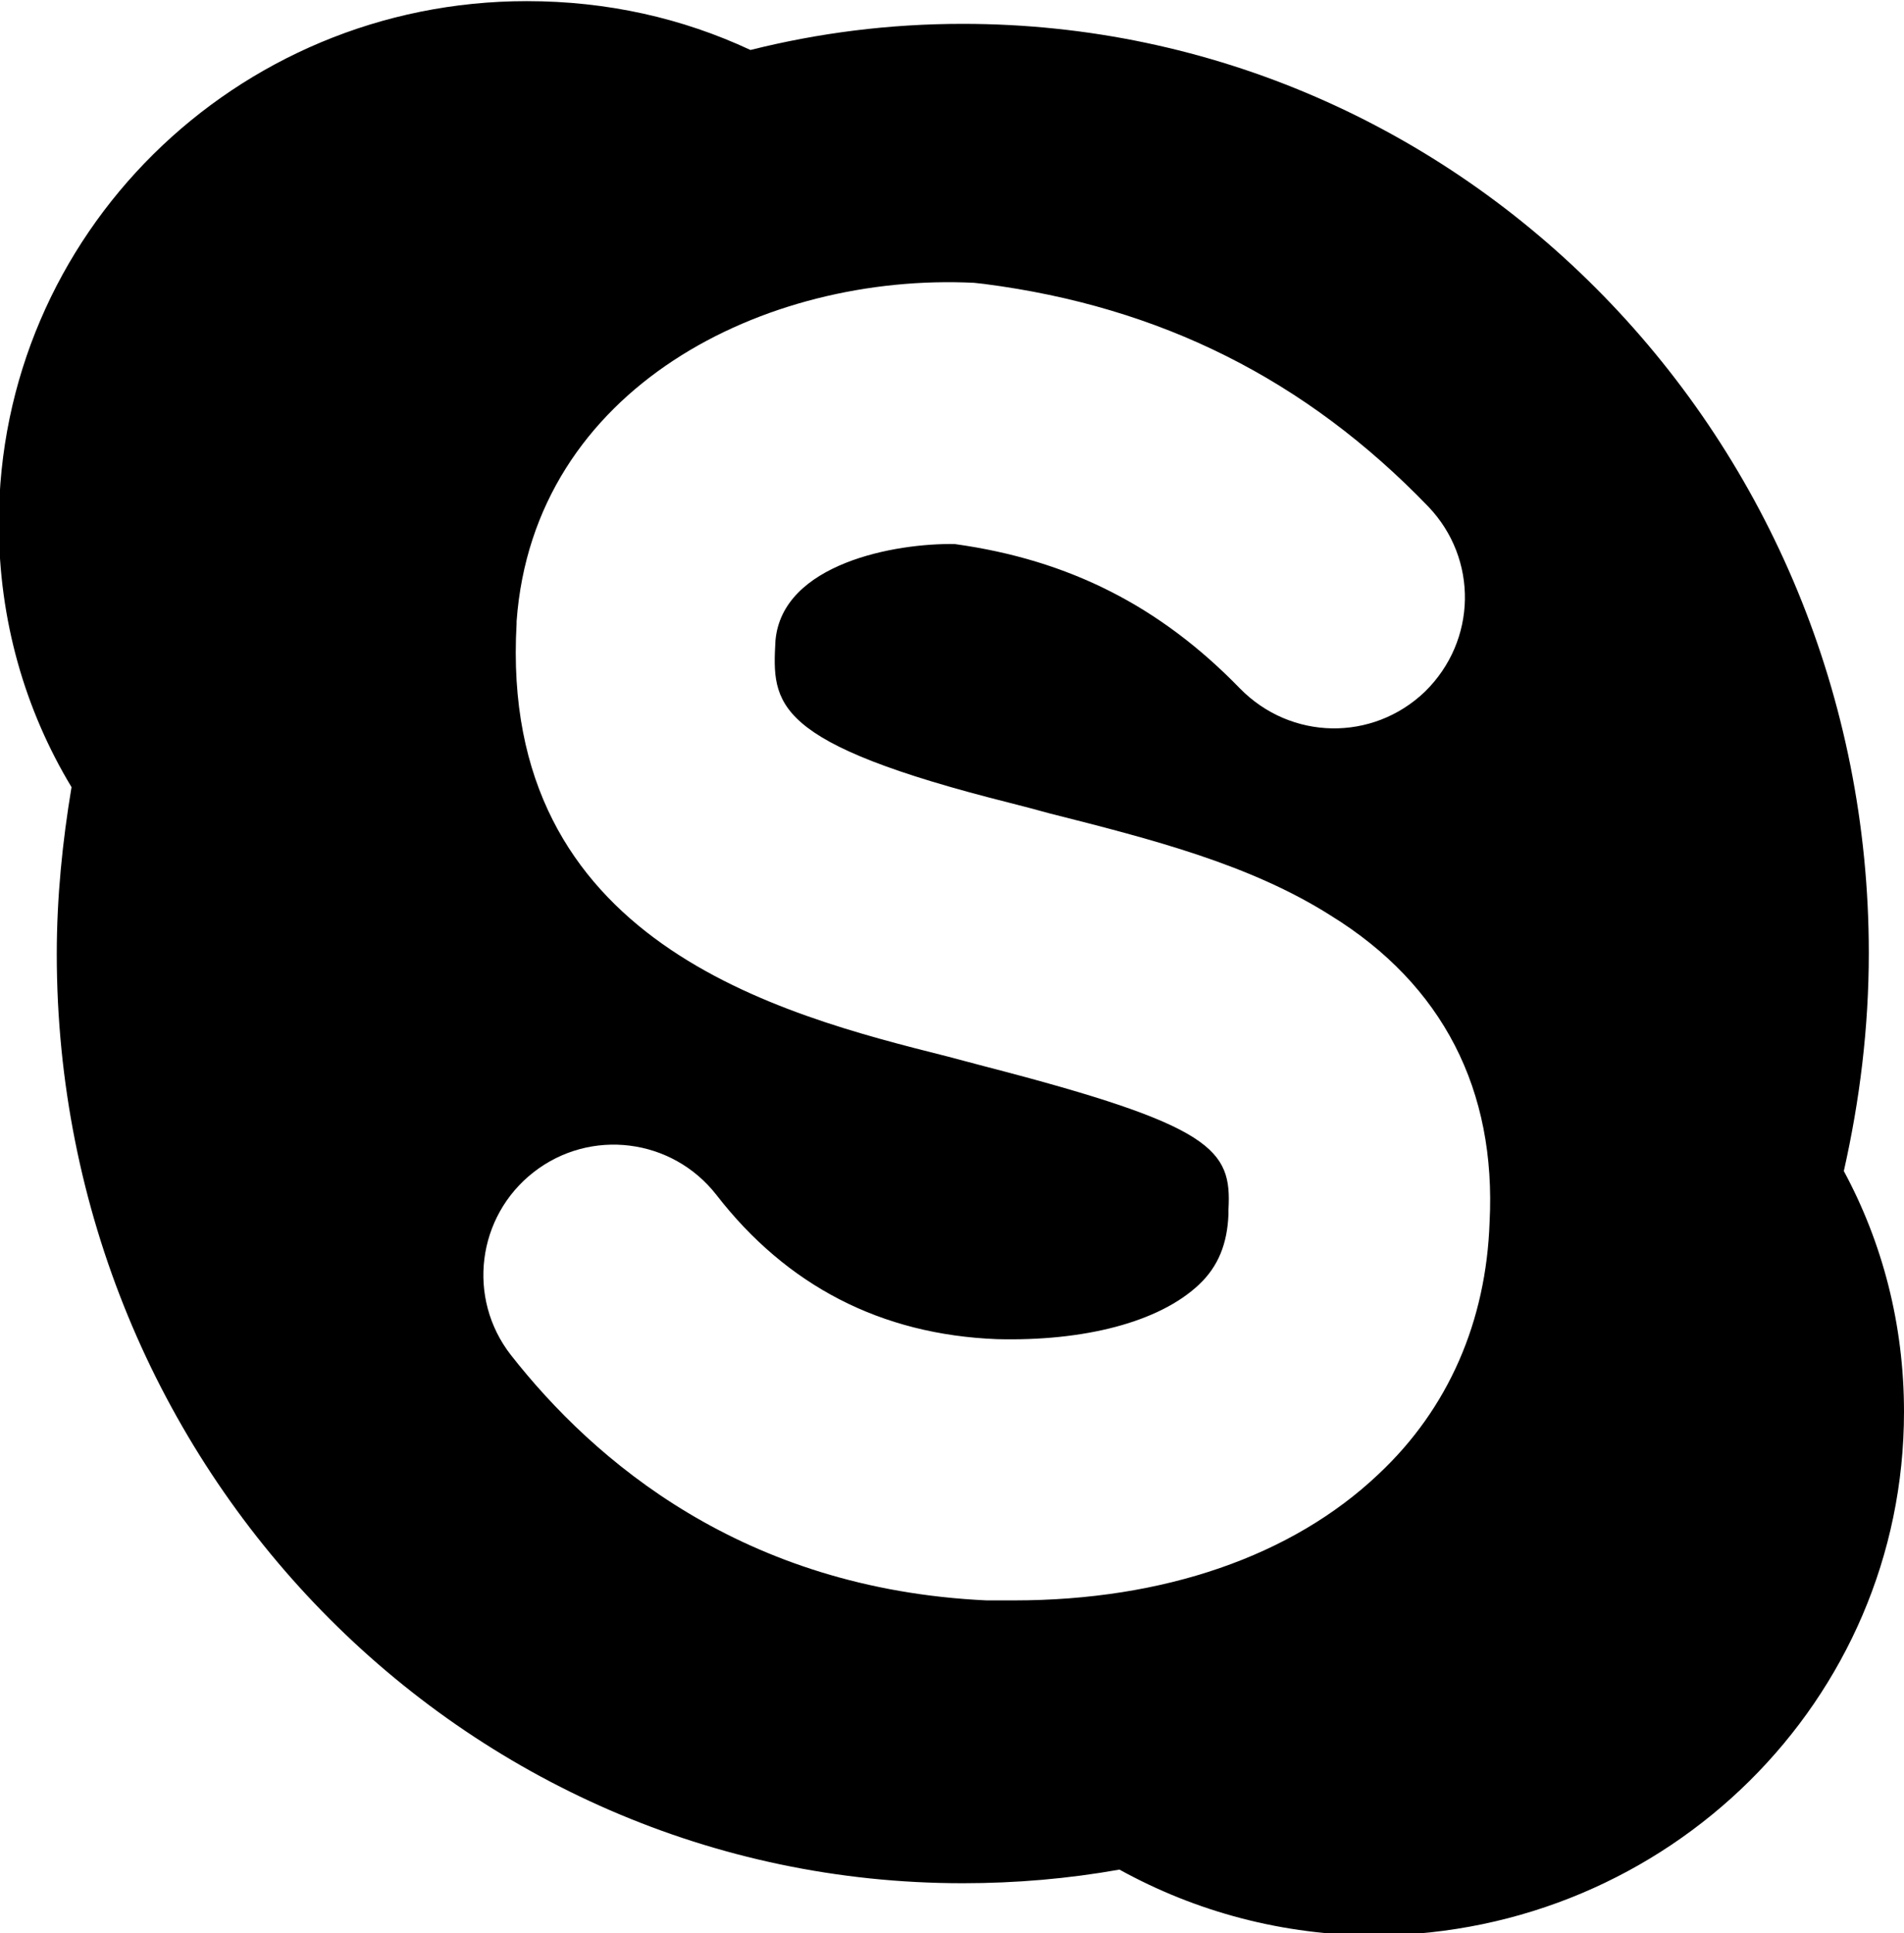 <svg xmlns="http://www.w3.org/2000/svg" viewBox="-430.6 512.8 167.7 170.2" enable-background="new -430.6 512.8 167.7 170.2">
  <path d="M-262.9 637.1c0-7.7-1.9-14.9-5.3-21.2 1.4-6.2 2.2-12.6 2.2-19.2 0-45.2-35.7-81.8-79.8-81.8-6.5 0-12.7.8-18.7 2.3-6-2.8-12.6-4.3-19.7-4.3-25.7 0-46.5 20.6-46.5 46 0 8.5 2.3 16.4 6.4 23.2-.8 4.8-1.3 9.7-1.3 14.7 0 45.2 35.7 81.8 79.8 81.8 4.7 0 9.3-.4 13.8-1.2 6.7 3.7 14.4 5.8 22.6 5.8 25.7-.2 46.5-20.7 46.5-46.1zm-36.5-16.7c-.3 8.7-3.6 16.4-9.8 22.2-7.6 7.2-18.9 11.1-32.1 11.1h-2.4c-21.5-1-34.6-12.3-41.9-21.6-3.9-5-3-12.2 2-16.1 5-3.9 12.2-3 16.1 2 6.2 8 14.5 12.3 24.7 12.7 7.7.2 14.3-1.5 17.8-4.8 1.7-1.6 2.5-3.6 2.6-6.2v-.4c.3-5.3-1.3-7.4-21.4-12.6-1.1-.3-2.3-.6-3.4-.9-14.7-3.7-39.5-10-37.9-38.1v-.2c1.5-20.6 21.9-30.7 40.3-29.8l.9.1c15.5 2 28.3 8.4 39.1 19.6 4.4 4.6 4.3 11.8-.3 16.3-4.6 4.4-11.8 4.3-16.3-.3-7-7.2-15-11.3-25.1-12.7-5.2-.1-15.2 1.7-15.8 8.5-.3 5.6-.4 9 20.7 14.3 1.2.3 2.3.6 3.4.9 9.1 2.3 17.7 4.5 24.8 9 9.9 6.1 14.6 15.4 14 27z"/>
</svg>

